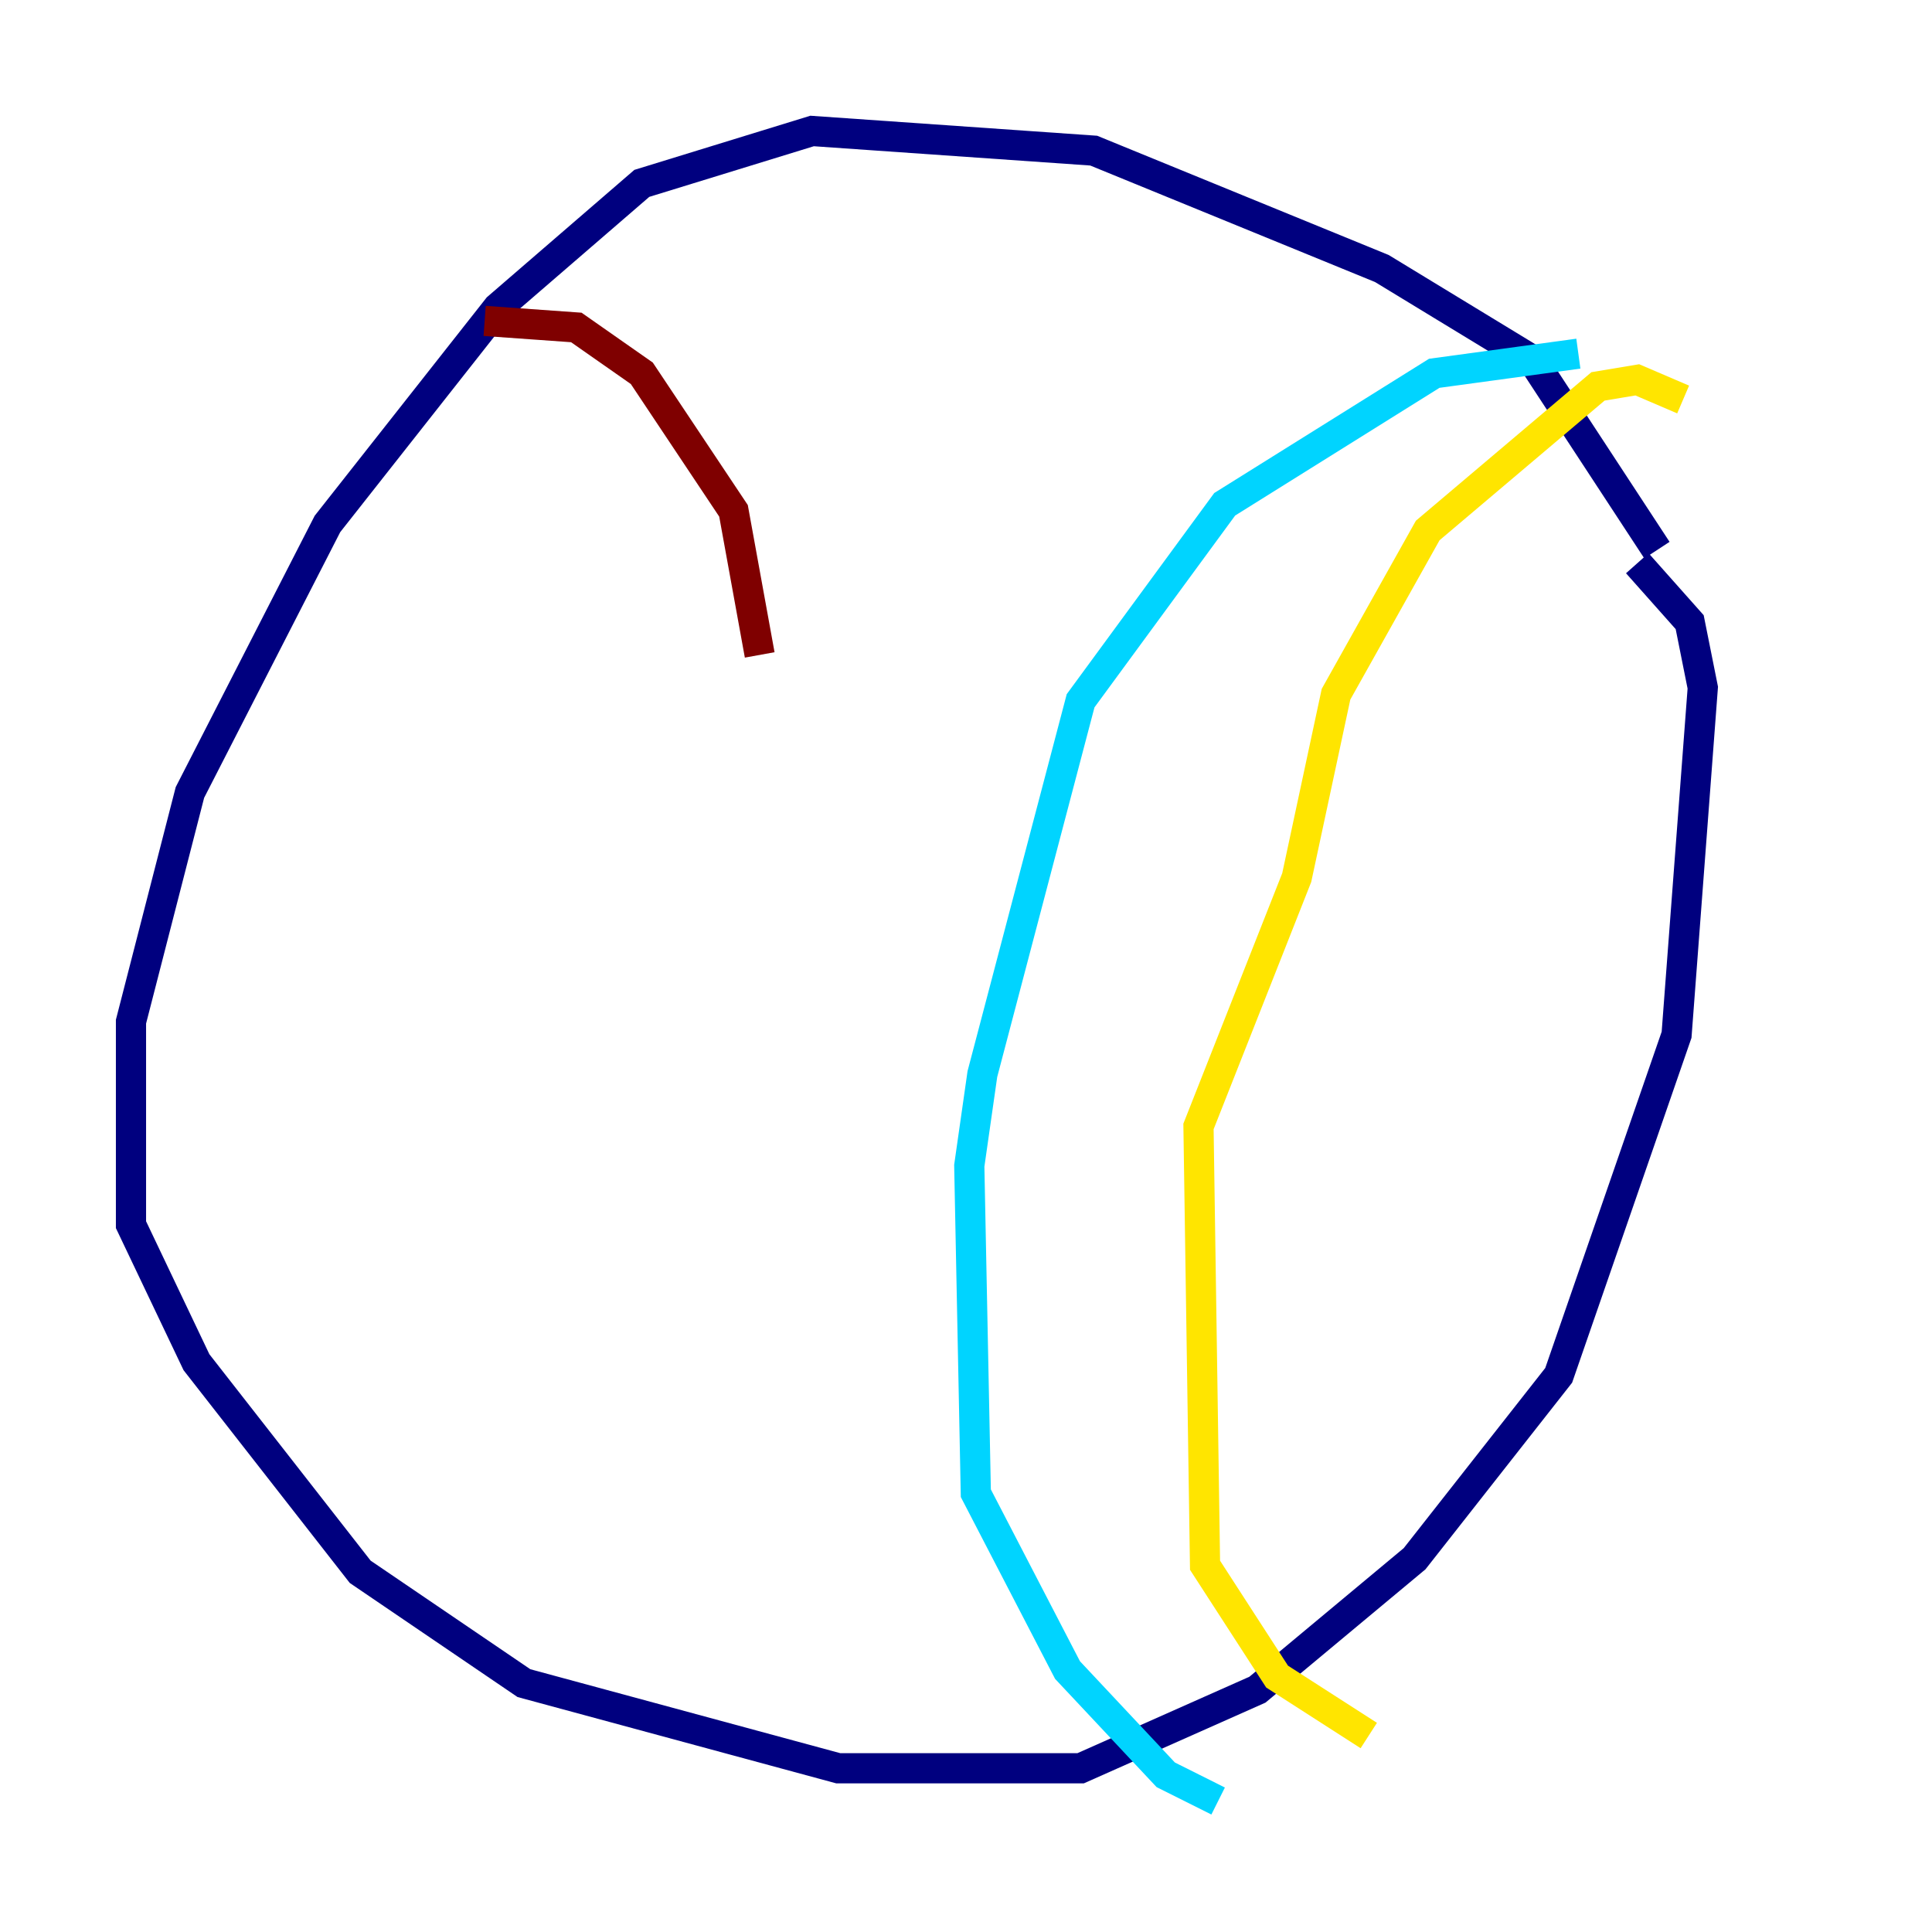 <?xml version="1.0" encoding="utf-8" ?>
<svg baseProfile="tiny" height="128" version="1.2" viewBox="0,0,128,128" width="128" xmlns="http://www.w3.org/2000/svg" xmlns:ev="http://www.w3.org/2001/xml-events" xmlns:xlink="http://www.w3.org/1999/xlink"><defs /><polyline fill="none" points="109.776,36.447 101.532,23.864 91.552,17.79 72.461,9.98 53.803,8.678 42.522,12.149 32.976,20.393 21.695,34.712 12.583,52.502 8.678,67.688 8.678,81.139 13.017,90.251 23.864,104.136 34.712,111.512 55.539,117.153 71.593,117.153 83.308,111.946 93.722,103.268 103.268,91.119 111.078,68.556 112.814,45.559 111.946,41.22 108.475,37.315" stroke="#00007f" stroke-width="2" /><polyline fill="none" points="104.57,23.43 95.024,24.732 81.139,33.41 71.593,46.427 65.085,71.159 64.217,77.234 64.651,98.929 70.725,110.644 77.234,117.586 80.705,119.322" stroke="#00d4ff" stroke-width="2" /><polyline fill="none" points="111.512,26.468 108.475,25.166 105.871,25.6 94.59,35.146 88.515,45.993 85.912,58.142 79.403,74.63 79.837,103.702 84.61,111.078 90.685,114.983" stroke="#ffe500" stroke-width="2" /><polyline fill="none" points="32.108,21.261 38.183,21.695 42.522,24.732 48.597,33.844 50.332,43.39" stroke="#7f0000" stroke-width="2" /></svg>